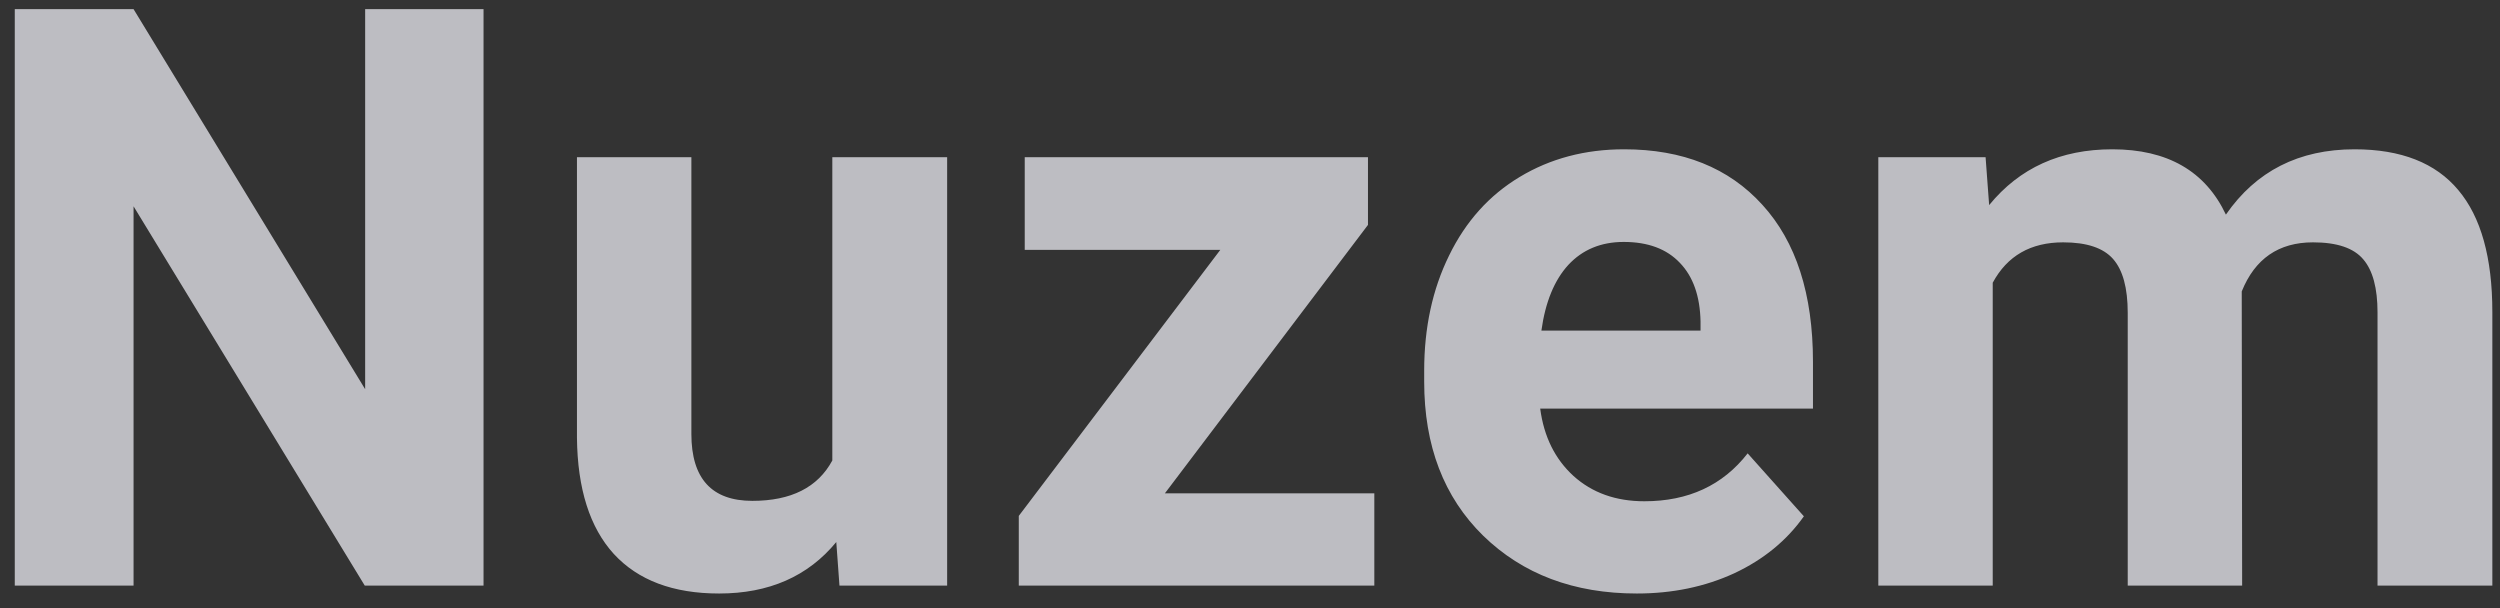 <svg width="111" height="27" viewBox="0 0 111 27" fill="none" xmlns="http://www.w3.org/2000/svg">
<rect x="0" y="0" width="111" height="27" fill="#333333" stroke="none"/>
<path opacity="0.7" d="M21.469 26H16.195L5.93 9.16V26H0.656V0.406H5.93L16.213 17.281V0.406H21.469V26ZM37.131 24.066C35.877 25.59 34.143 26.352 31.928 26.352C29.889 26.352 28.33 25.766 27.252 24.594C26.186 23.422 25.641 21.705 25.617 19.443V6.98H30.697V19.268C30.697 21.248 31.6 22.238 33.404 22.238C35.127 22.238 36.31 21.641 36.955 20.445V6.98H42.053V26H37.272L37.131 24.066ZM51.721 21.904H61.02V26H45.234V22.906L54.182 11.094H45.498V6.98H60.738V9.986L51.721 21.904ZM72.674 26.352C69.885 26.352 67.611 25.496 65.853 23.785C64.107 22.074 63.234 19.795 63.234 16.947V16.455C63.234 14.545 63.603 12.84 64.342 11.34C65.08 9.828 66.123 8.668 67.471 7.859C68.83 7.039 70.377 6.629 72.111 6.629C74.713 6.629 76.758 7.449 78.246 9.09C79.746 10.73 80.496 13.057 80.496 16.068V18.143H68.385C68.549 19.385 69.041 20.381 69.861 21.131C70.693 21.881 71.742 22.256 73.008 22.256C74.965 22.256 76.494 21.547 77.596 20.129L80.092 22.924C79.33 24.002 78.299 24.846 76.998 25.455C75.697 26.053 74.256 26.352 72.674 26.352ZM72.094 10.742C71.086 10.742 70.266 11.082 69.633 11.762C69.012 12.441 68.613 13.414 68.438 14.68H75.504V14.275C75.481 13.15 75.176 12.283 74.59 11.674C74.004 11.053 73.172 10.742 72.094 10.742ZM88.16 6.98L88.318 9.107C89.666 7.455 91.488 6.629 93.785 6.629C96.234 6.629 97.916 7.596 98.83 9.529C100.166 7.596 102.07 6.629 104.543 6.629C106.605 6.629 108.141 7.232 109.148 8.439C110.156 9.635 110.66 11.44 110.66 13.854V26H105.562V13.871C105.562 12.793 105.352 12.008 104.93 11.516C104.508 11.012 103.764 10.76 102.697 10.76C101.174 10.76 100.119 11.486 99.533 12.94L99.551 26H94.471V13.889C94.471 12.787 94.254 11.99 93.82 11.498C93.387 11.006 92.648 10.76 91.606 10.76C90.164 10.76 89.121 11.357 88.477 12.553V26H83.397V6.98H88.16Z" fill="#F9F8FF"/>
</svg>
